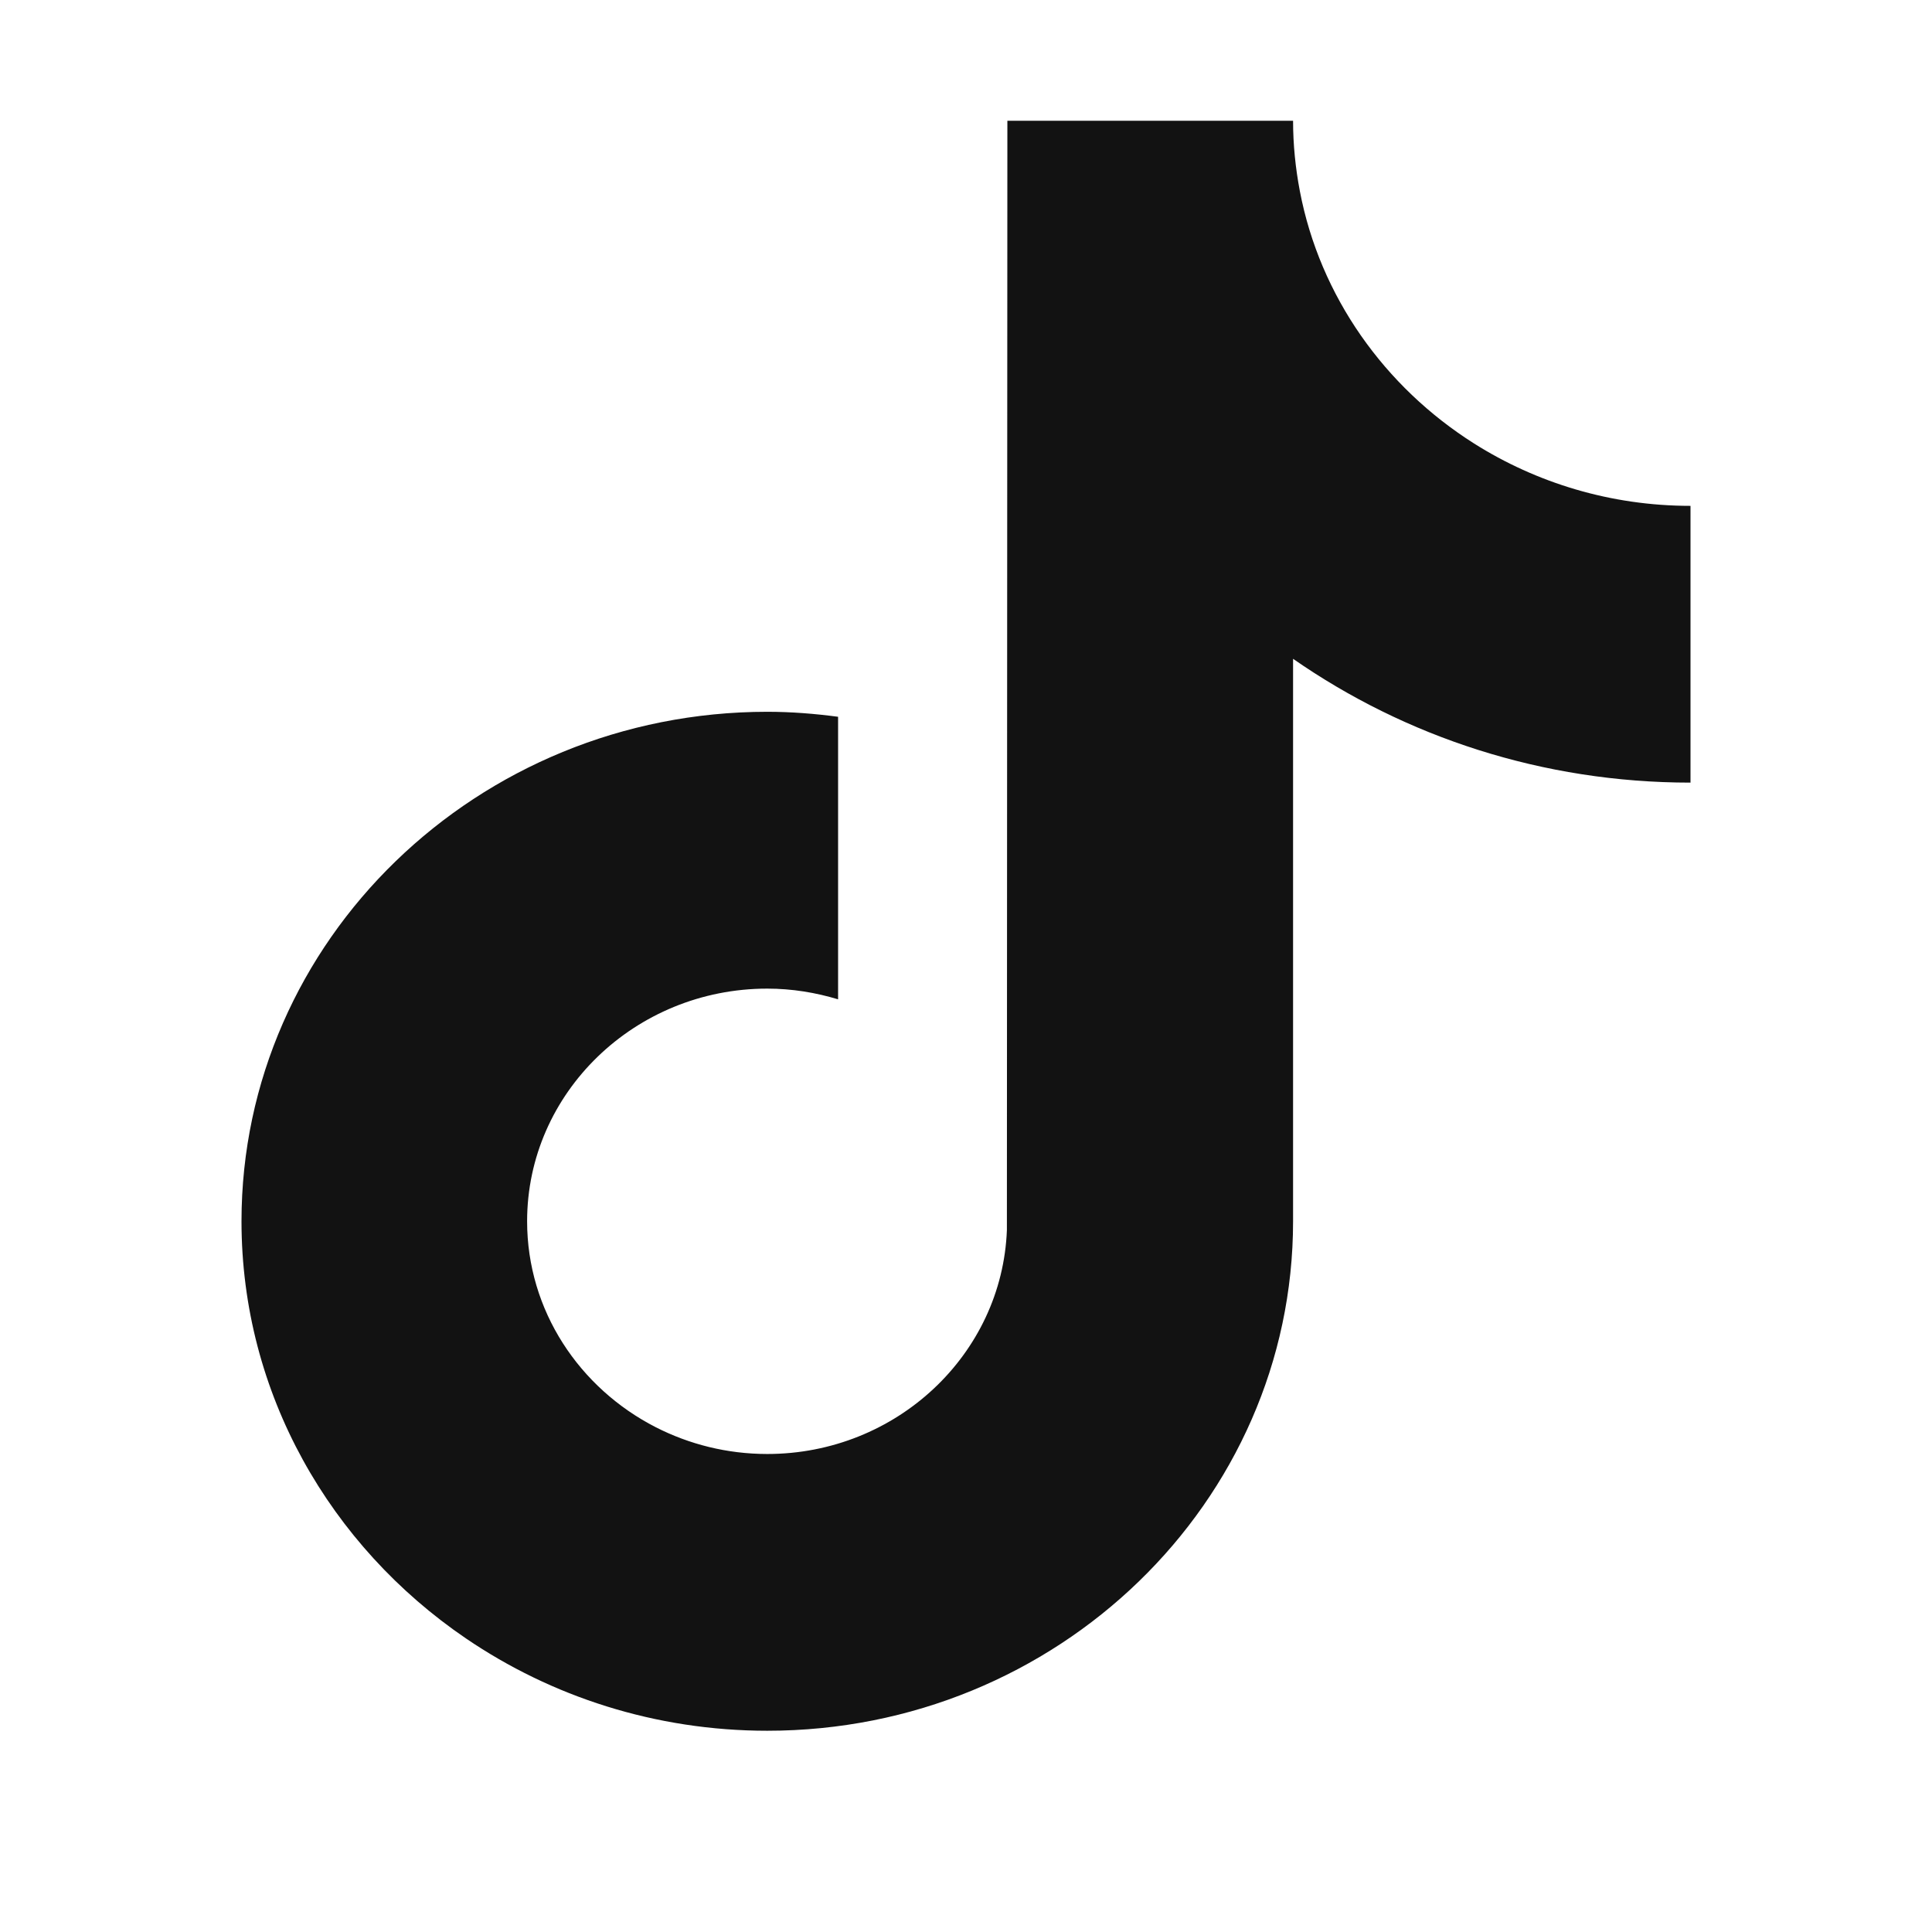 <svg width="24" height="24" viewBox="0 0 24 24" fill="none" xmlns="http://www.w3.org/2000/svg">
<path d="M18.311 5.509C17.2 4.806 16.397 3.683 16.147 2.373C16.093 2.089 16.063 1.798 16.063 1.5H12.514L12.508 15.28C12.449 16.823 11.138 18.062 9.531 18.062C9.032 18.062 8.561 17.941 8.147 17.73C7.198 17.245 6.548 16.281 6.548 15.171C6.548 13.577 7.887 12.281 9.531 12.281C9.838 12.281 10.133 12.33 10.411 12.414V8.904C10.123 8.866 9.83 8.842 9.531 8.842C5.93 8.843 3 11.682 3 15.171C3 17.312 4.104 19.207 5.788 20.353C6.849 21.075 8.14 21.5 9.532 21.5C13.133 21.5 16.063 18.661 16.063 15.171V8.184C17.455 9.152 19.16 9.722 21 9.722V6.284C20.009 6.284 19.085 5.998 18.311 5.509Z" fill="#121212"/>
</svg>
